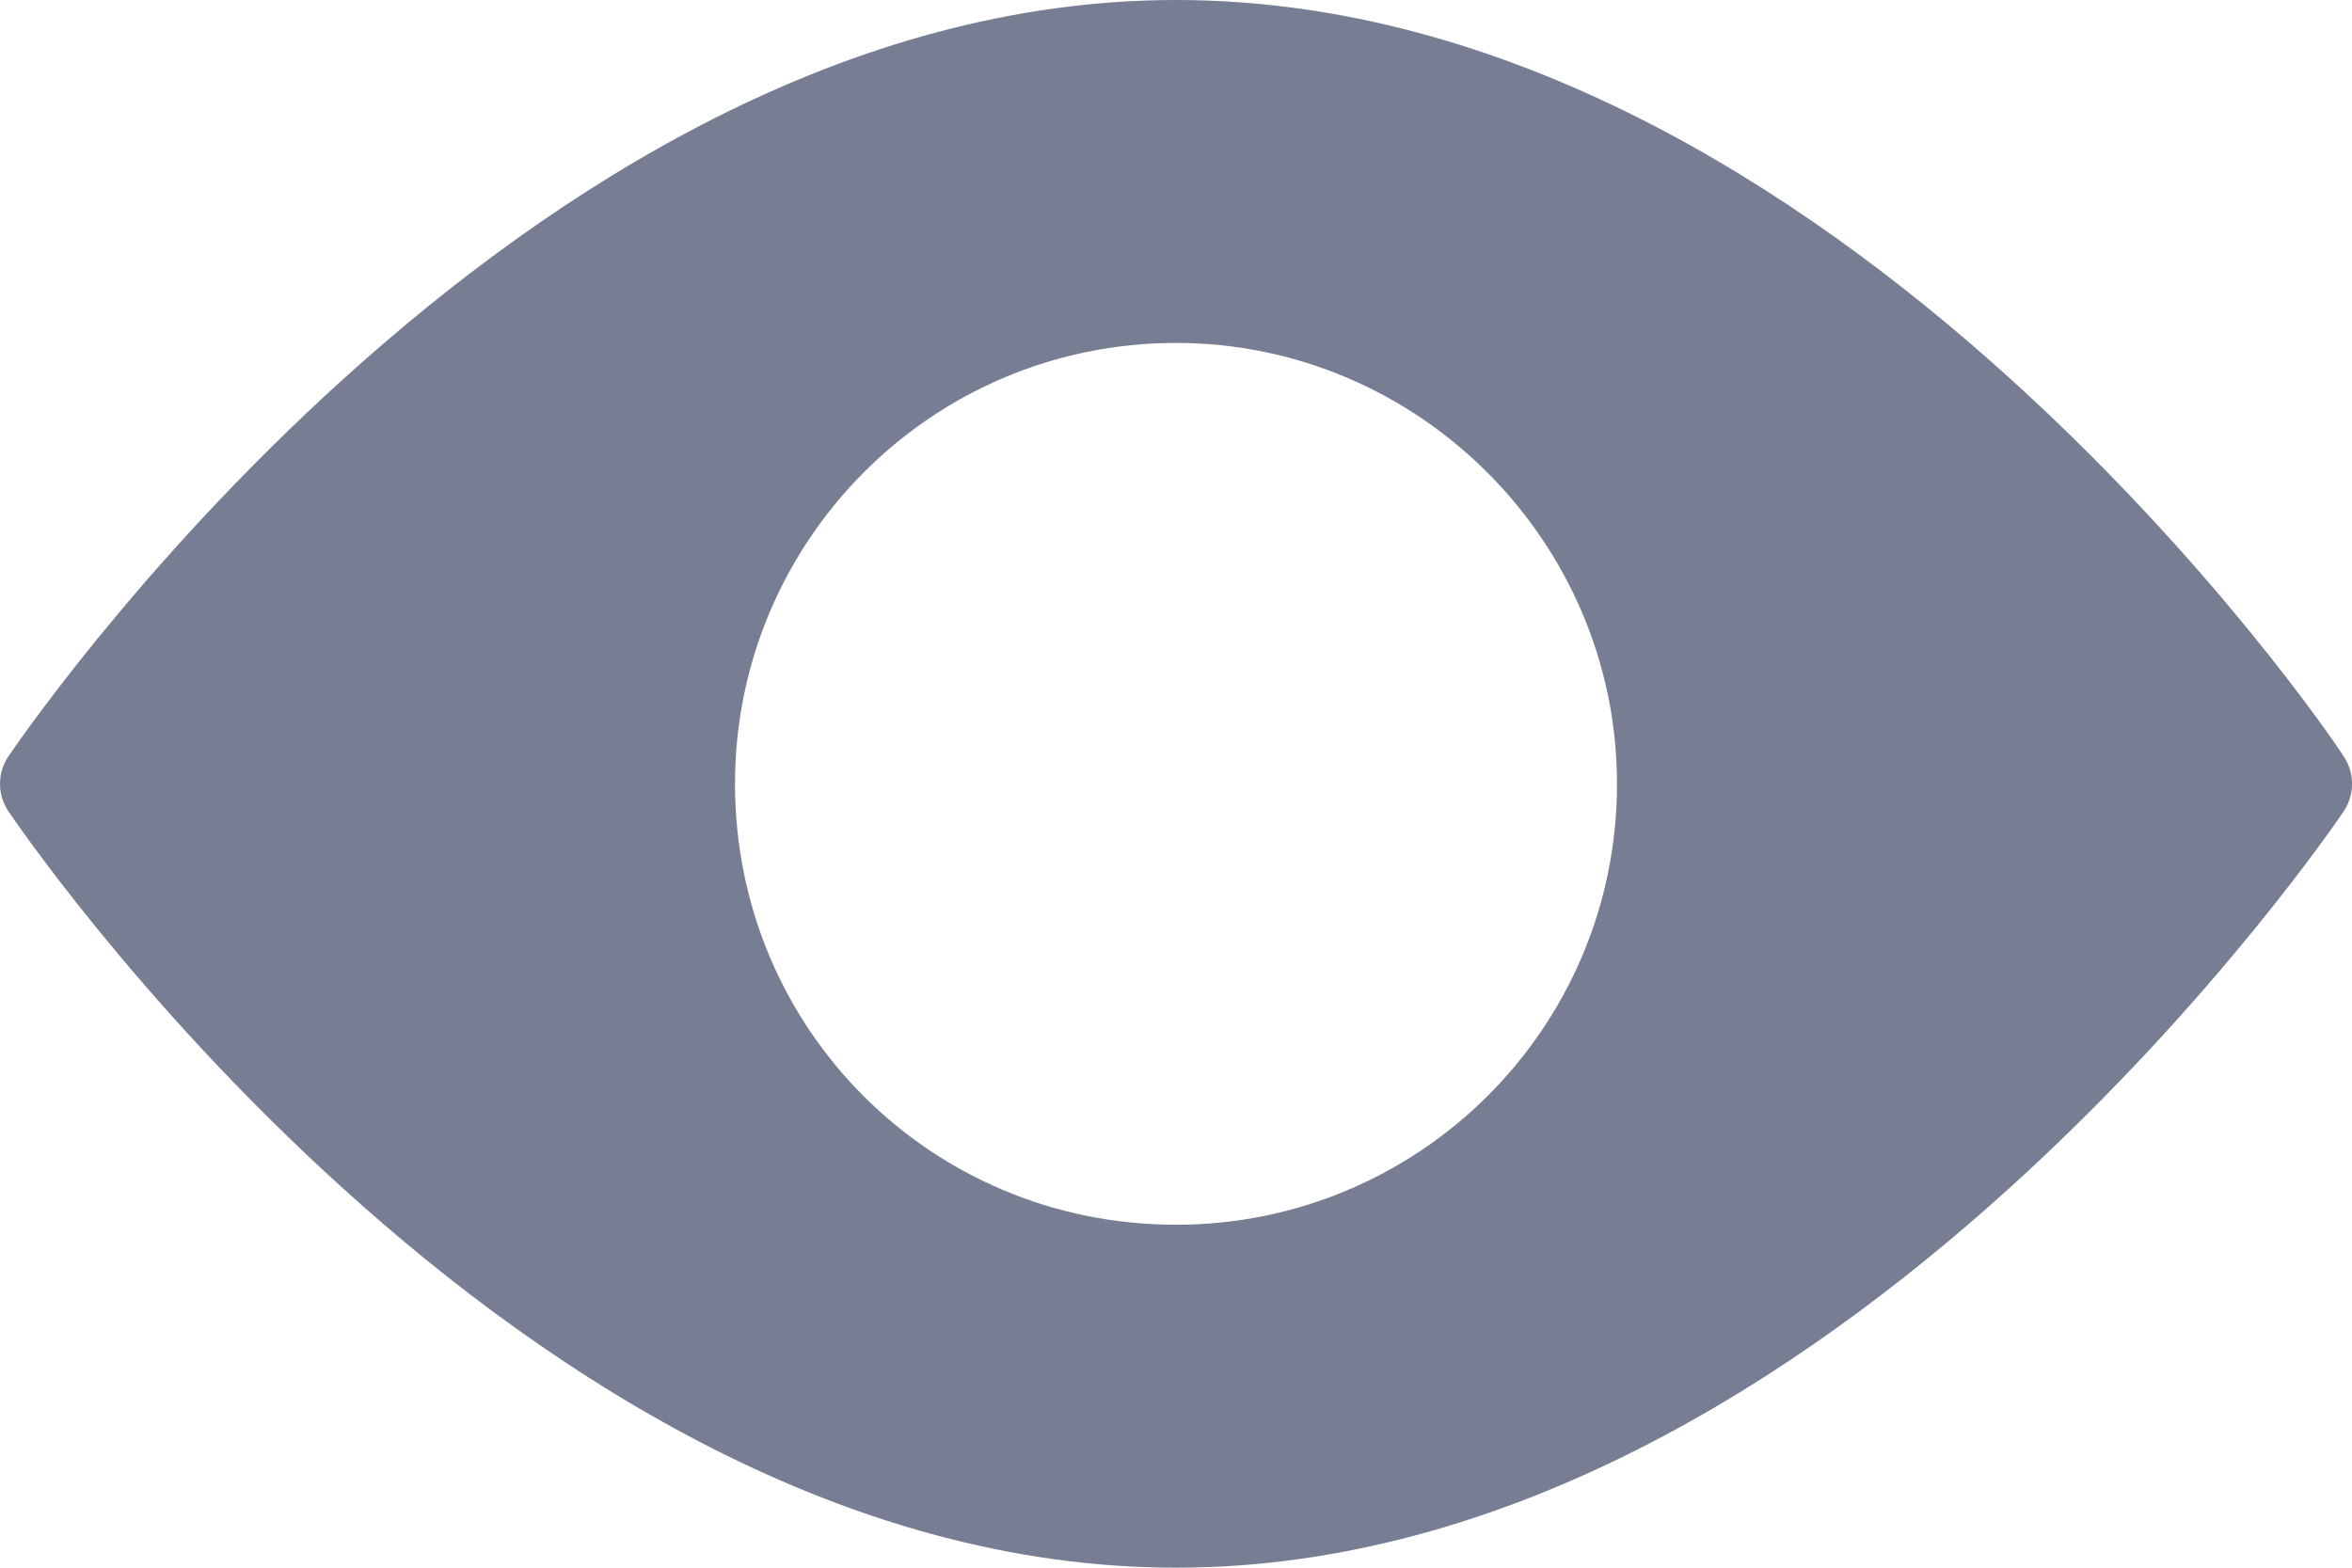 <svg width="18" height="12" viewBox="0 0 18 12" xmlns="http://www.w3.org/2000/svg"><title>ui-view</title><path d="M17.938 5.792l-.042-.063S14.063 0 9 0C3.938 0 .063 5.792.063 5.792c-.084.125-.084.29 0 .416C.063 6.208 3.938 12 9 12c5.063 0 8.938-5.792 8.938-5.792.083-.125.083-.29 0-.416zM9 9.375c-1.875 0-3.375-1.5-3.375-3.375 0-1.854 1.5-3.375 3.375-3.375 1.854 0 3.375 1.52 3.375 3.375 0 1.875-1.52 3.375-3.375 3.375z" fill="#777D93"/></svg>